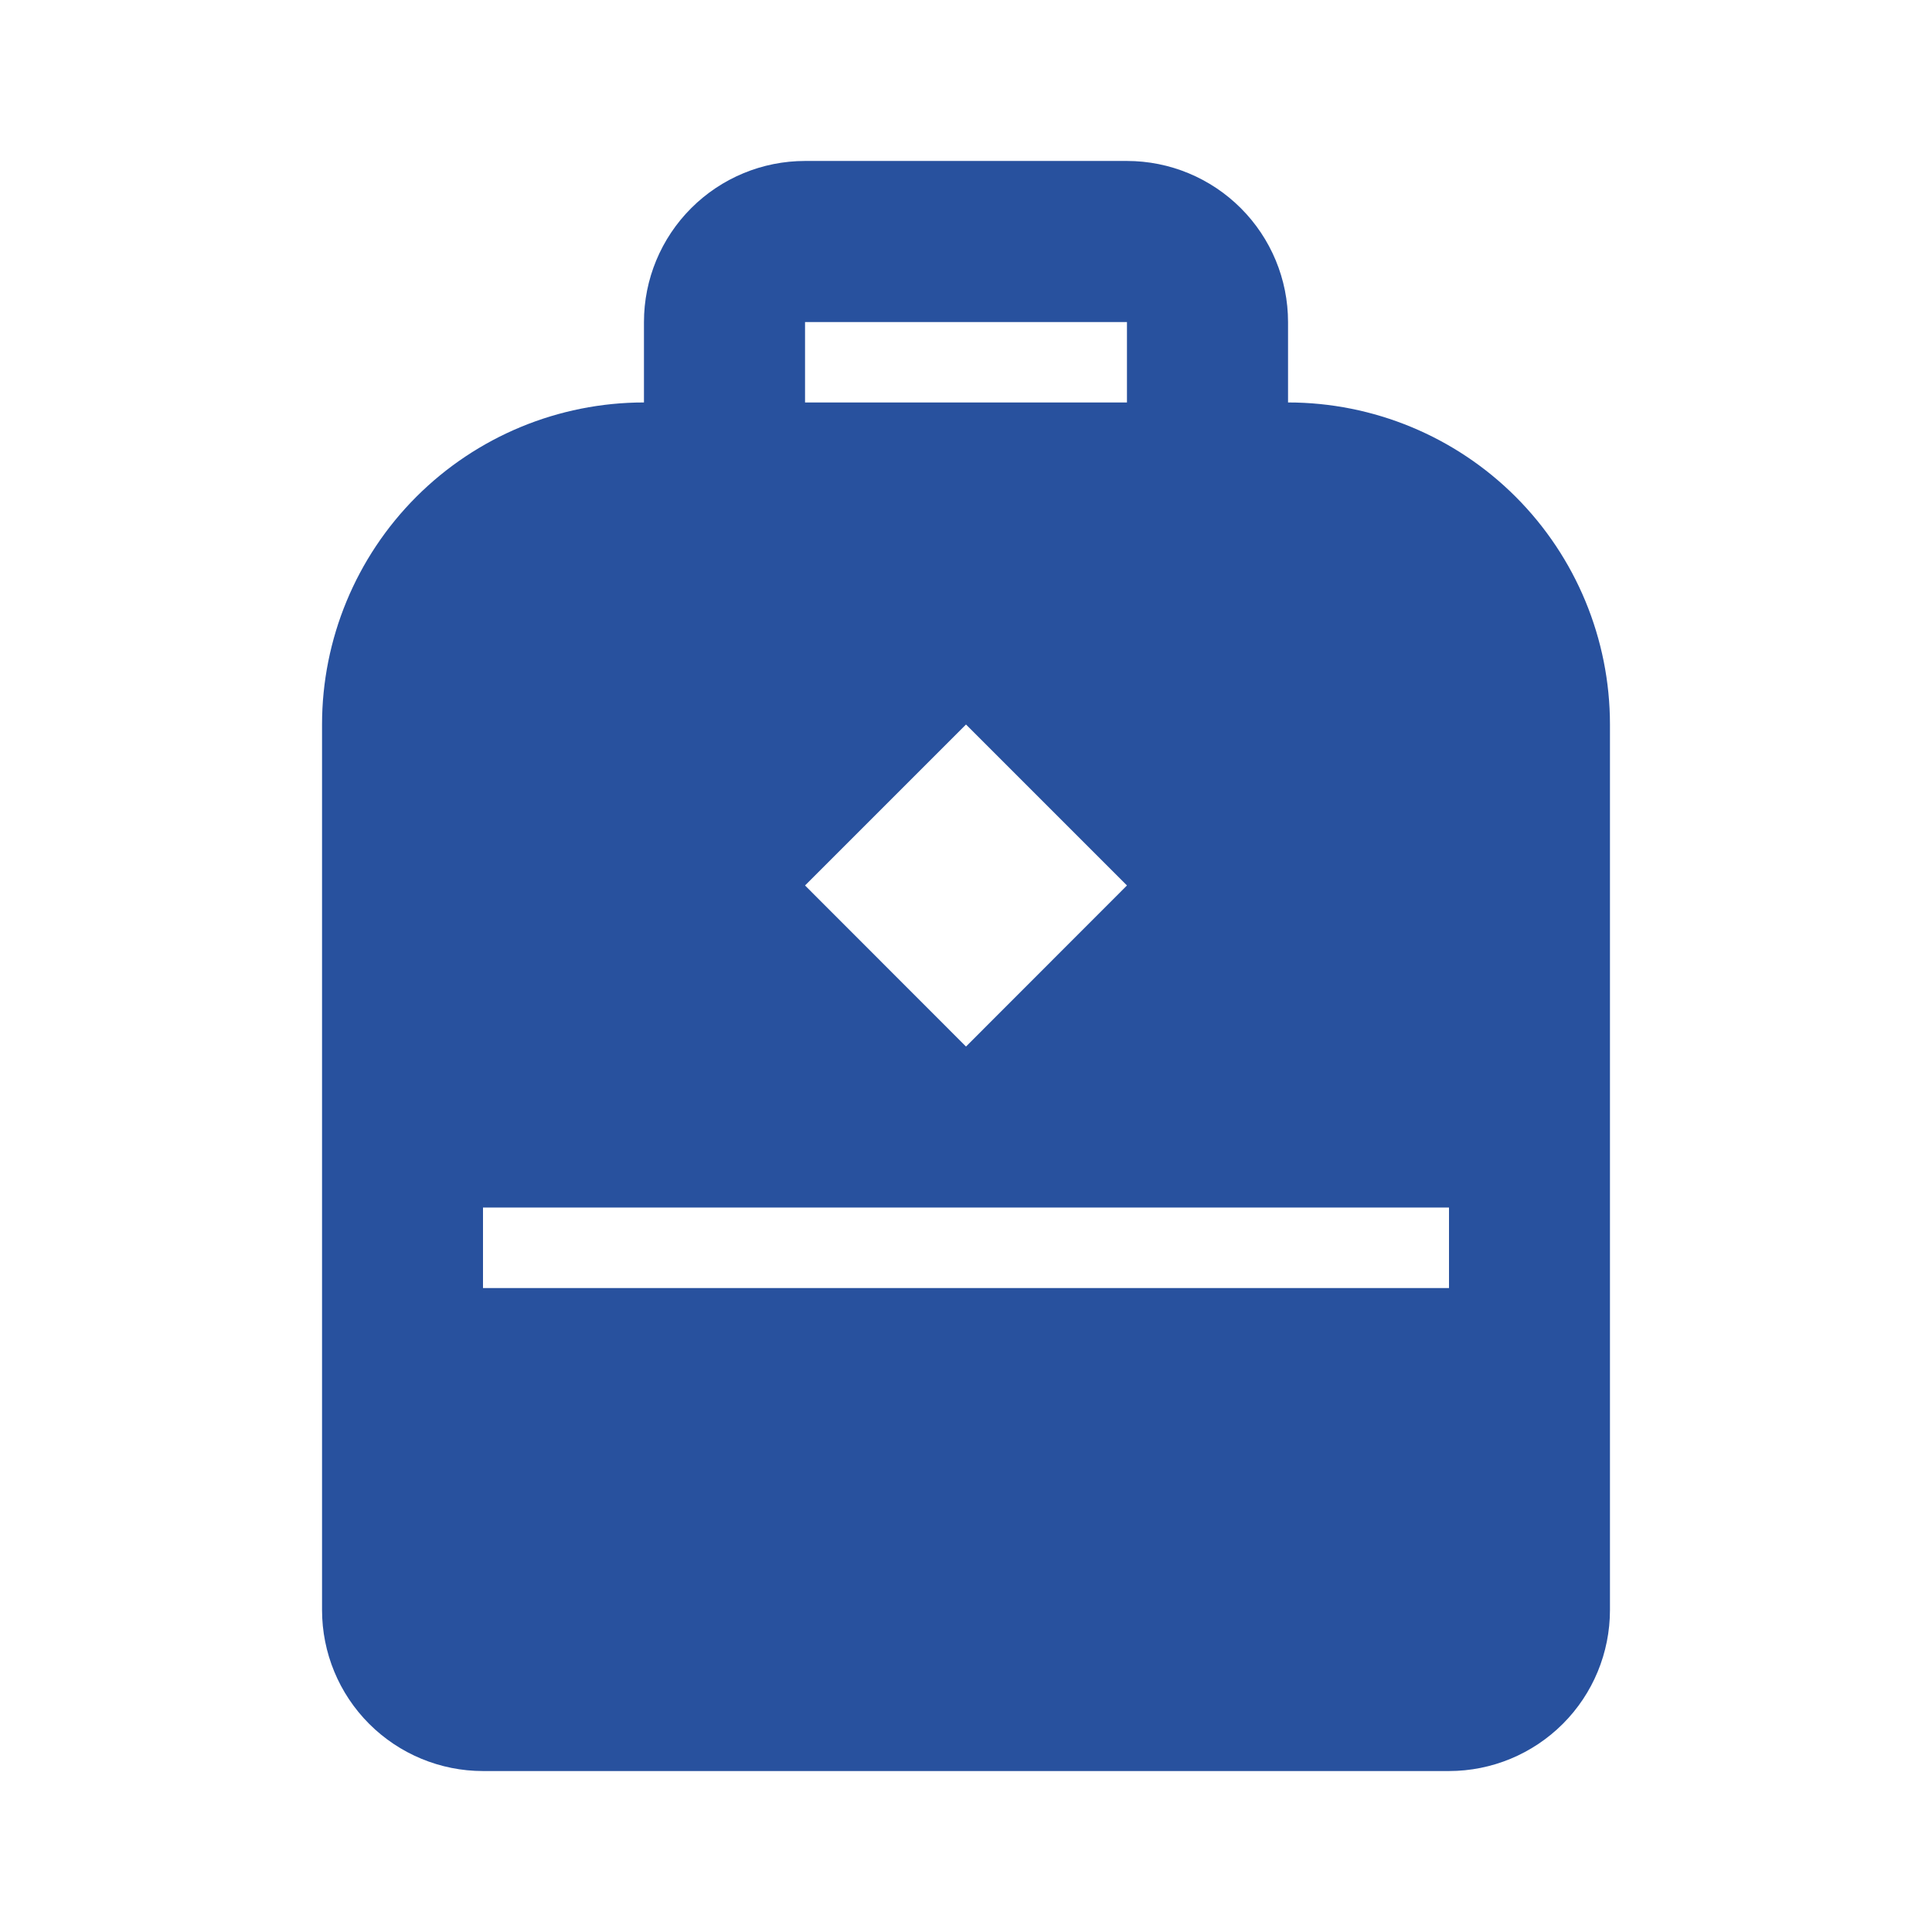 <svg width="16" height="16" viewBox="0 0 16 16" fill="none" xmlns="http://www.w3.org/2000/svg">
<path d="M10.667 3.333V2.667C10.667 2.313 10.526 1.974 10.276 1.724C10.026 1.474 9.687 1.333 9.333 1.333H6.667C6.313 1.333 5.974 1.474 5.724 1.724C5.474 1.974 5.333 2.313 5.333 2.667V3.333C4.626 3.333 3.948 3.614 3.448 4.114C2.948 4.614 2.667 5.293 2.667 6V13.333C2.667 13.687 2.807 14.026 3.057 14.276C3.307 14.526 3.646 14.667 4 14.667H12C12.354 14.667 12.693 14.526 12.943 14.276C13.193 14.026 13.333 13.687 13.333 13.333V6C13.333 5.293 13.052 4.614 12.552 4.114C12.052 3.614 11.374 3.333 10.667 3.333ZM6.667 2.667H9.333V3.333H6.667V2.667ZM8 6L9.333 7.333L8 8.667L6.667 7.333L8 6ZM12 10.667H6H5.333H4V10H12V10.667Z" fill="#28519E"/>
</svg>
